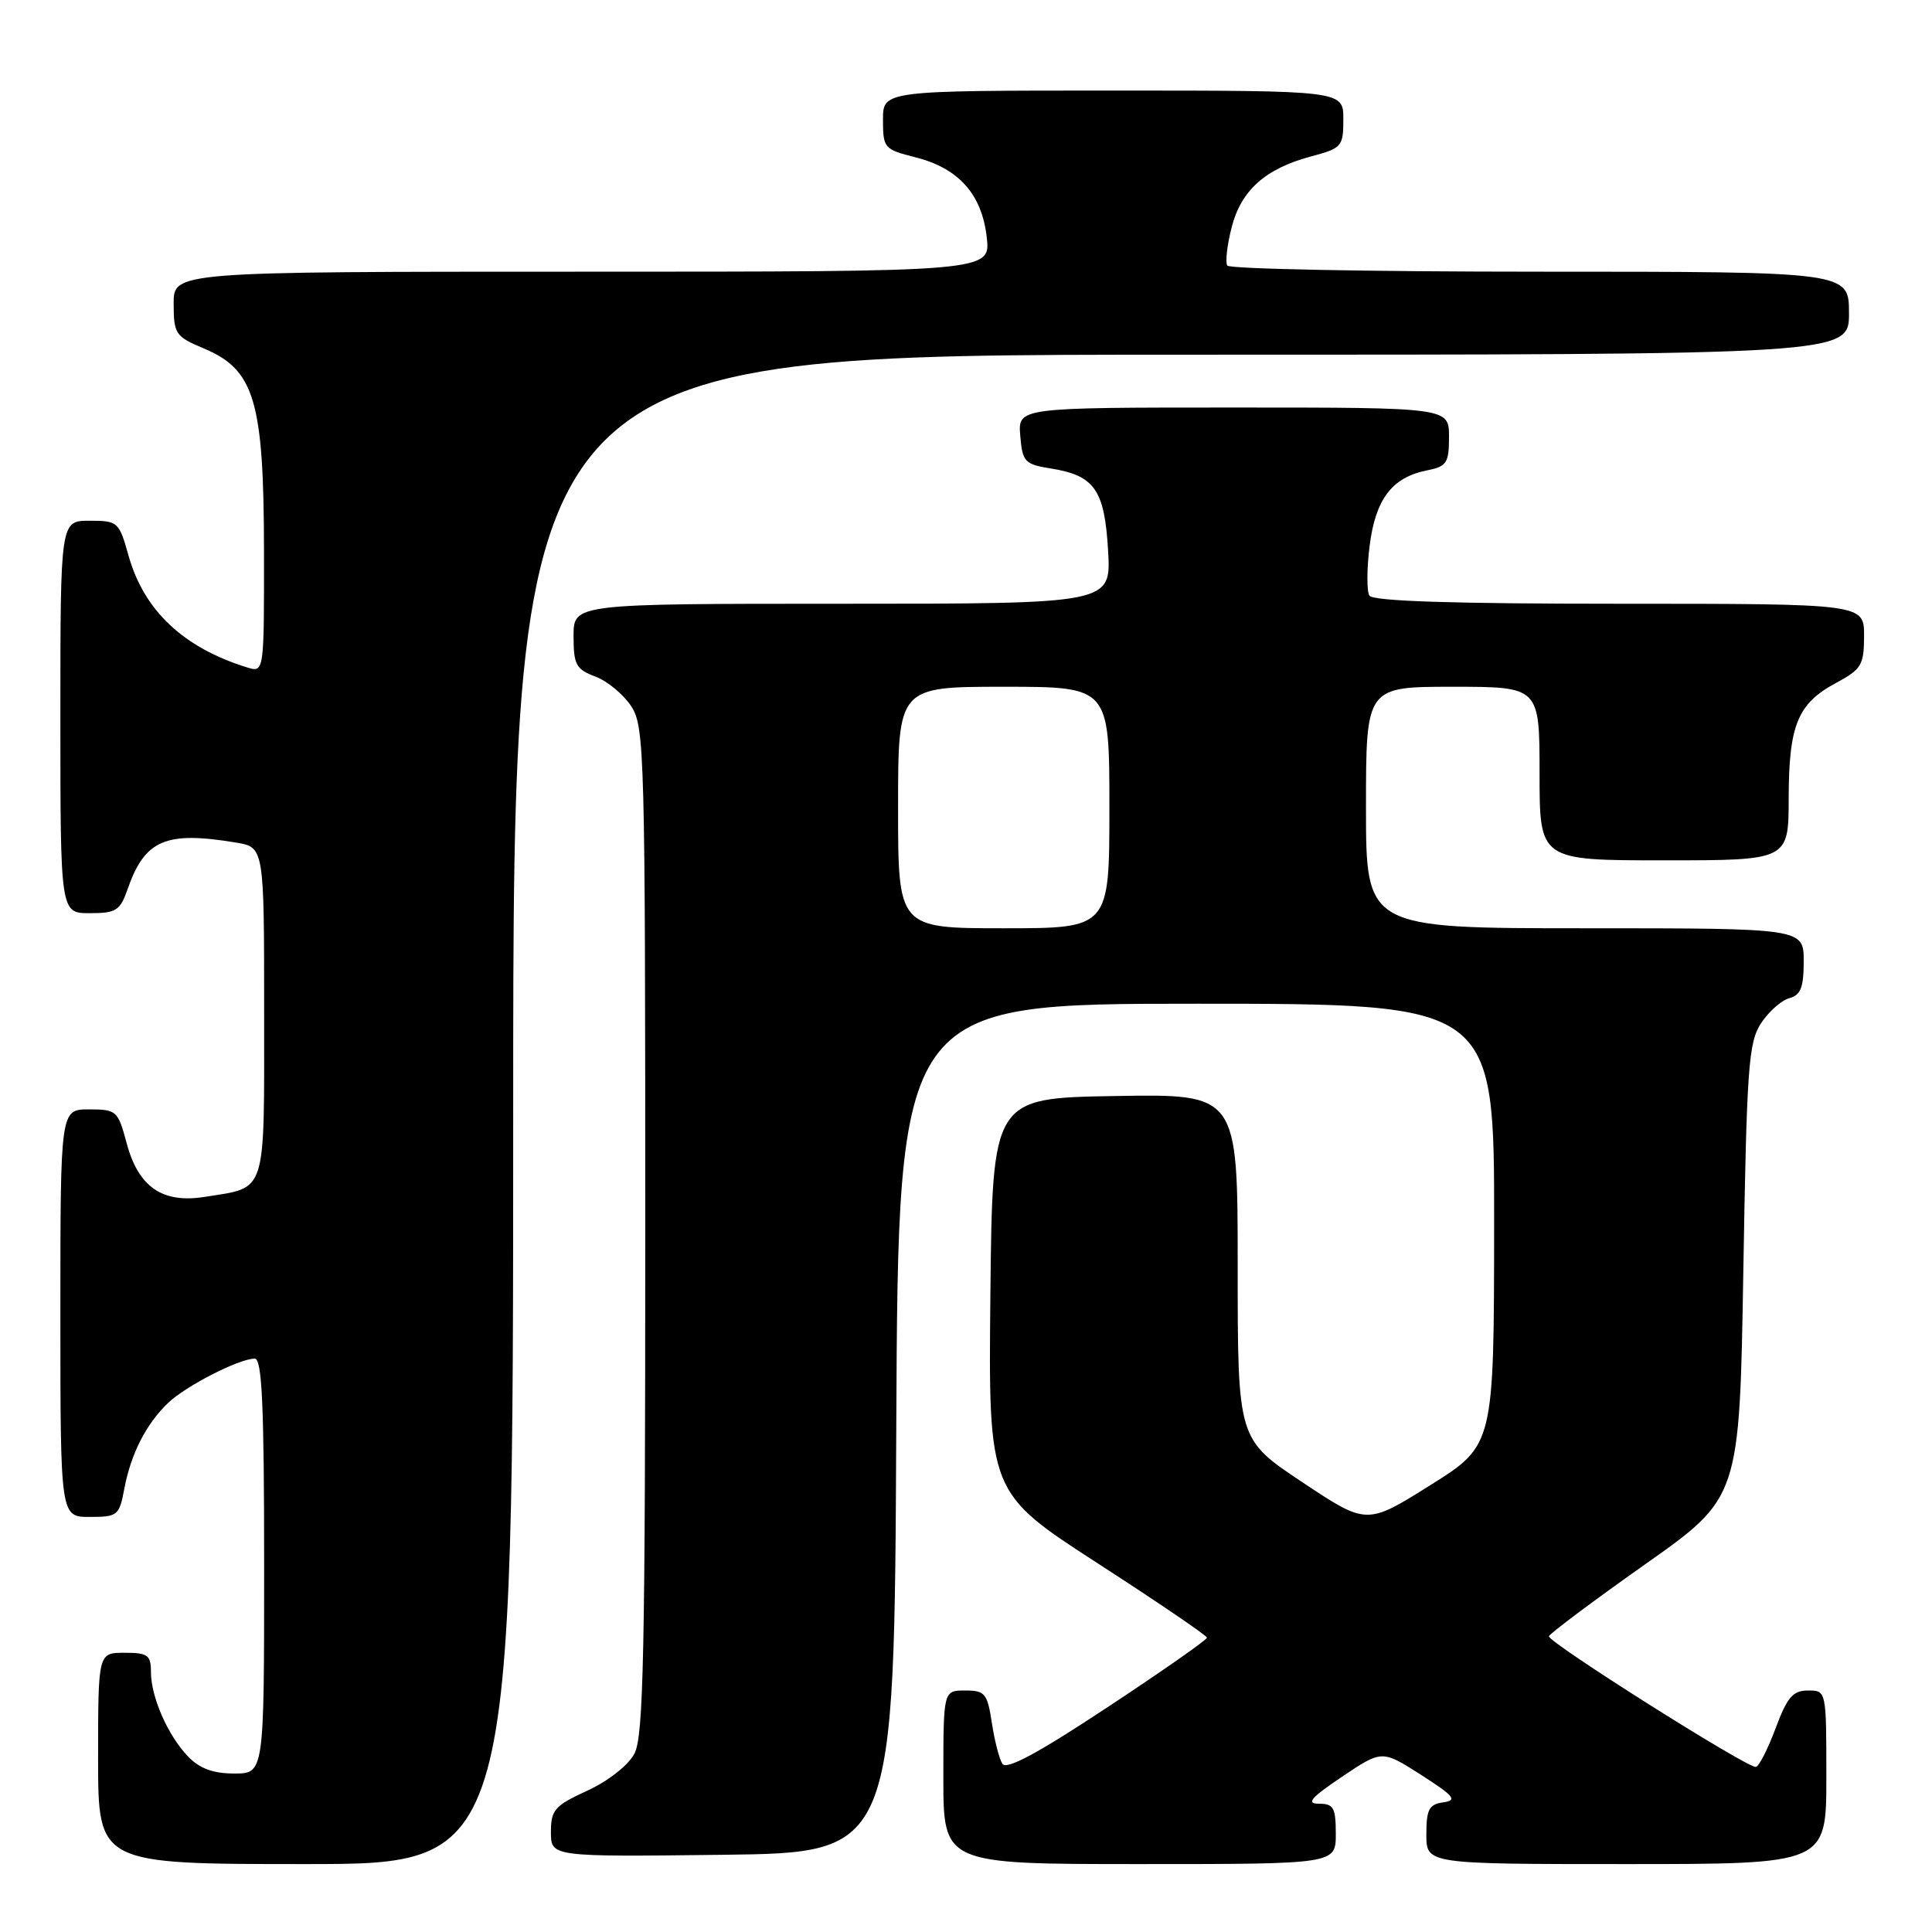 <?xml version="1.0" encoding="UTF-8" standalone="no"?>
<!DOCTYPE svg PUBLIC "-//W3C//DTD SVG 1.1//EN" "http://www.w3.org/Graphics/SVG/1.1/DTD/svg11.dtd" >
<svg xmlns="http://www.w3.org/2000/svg" xmlns:xlink="http://www.w3.org/1999/xlink" version="1.1" viewBox="0 0 256 256">
 <g >
 <path fill="currentColor"
d=" M 68.00 147.00 C 68.00 47.00 68.00 47.00 156.50 47.00 C 245.00 47.00 245.00 47.00 245.00 41.50 C 245.00 36.00 245.00 36.00 204.06 36.00 C 181.54 36.00 162.89 35.64 162.62 35.19 C 162.34 34.74 162.60 32.48 163.19 30.16 C 164.44 25.23 167.65 22.35 173.71 20.73 C 177.81 19.64 178.00 19.41 178.00 15.79 C 178.00 12.00 178.00 12.00 147.50 12.00 C 117.00 12.00 117.00 12.00 117.00 15.88 C 117.00 19.62 117.16 19.80 121.29 20.84 C 127.03 22.29 130.10 25.73 130.75 31.44 C 131.26 36.00 131.26 36.00 77.13 36.00 C 23.00 36.00 23.00 36.00 23.01 40.25 C 23.02 44.26 23.25 44.60 27.03 46.18 C 33.72 48.99 34.95 53.13 34.98 72.82 C 35.00 89.13 35.00 89.13 32.75 88.44 C 24.30 85.83 19.07 80.89 17.03 73.62 C 15.78 69.15 15.62 69.00 11.87 69.00 C 8.00 69.00 8.00 69.00 8.00 95.00 C 8.00 121.00 8.00 121.00 11.90 121.00 C 15.39 121.00 15.92 120.66 16.91 117.81 C 19.19 111.28 21.94 110.10 31.25 111.64 C 35.00 112.26 35.00 112.26 35.00 134.10 C 35.00 158.62 35.43 157.27 27.14 158.59 C 21.52 159.49 18.34 157.30 16.78 151.47 C 15.63 147.17 15.44 147.00 11.79 147.00 C 8.00 147.00 8.00 147.00 8.00 174.00 C 8.00 201.00 8.00 201.00 11.89 201.00 C 15.58 201.00 15.81 200.82 16.47 197.28 C 17.34 192.65 19.35 188.70 22.26 185.91 C 24.61 183.65 31.62 180.06 33.75 180.02 C 34.72 180.00 35.00 186.15 35.00 207.50 C 35.00 235.00 35.00 235.00 31.04 235.00 C 28.24 235.00 26.45 234.34 24.92 232.75 C 22.23 229.94 20.00 224.86 20.00 221.53 C 20.00 219.30 19.58 219.00 16.50 219.00 C 13.00 219.00 13.00 219.00 13.00 233.00 C 13.00 247.00 13.00 247.00 40.50 247.00 C 68.00 247.00 68.00 247.00 68.00 147.00 Z  M 177.00 243.00 C 177.00 239.53 176.71 239.00 174.76 239.00 C 173.02 239.00 173.69 238.21 177.82 235.43 C 183.12 231.87 183.12 231.87 188.30 235.18 C 192.70 238.00 193.14 238.55 191.24 238.82 C 189.35 239.09 189.00 239.76 189.00 243.07 C 189.00 247.00 189.00 247.00 215.50 247.00 C 242.00 247.00 242.00 247.00 242.00 235.50 C 242.00 224.00 242.00 224.00 239.57 224.00 C 237.56 224.00 236.81 224.89 235.25 229.07 C 234.21 231.85 233.04 234.13 232.64 234.13 C 231.25 234.12 204.99 217.52 205.24 216.81 C 205.39 216.42 211.12 212.13 218.00 207.27 C 230.50 198.45 230.50 198.45 231.00 168.43 C 231.45 141.40 231.68 138.12 233.35 135.58 C 234.37 134.03 236.06 132.54 237.10 132.26 C 238.60 131.87 239.00 130.85 239.00 127.38 C 239.00 123.00 239.00 123.00 210.00 123.00 C 181.00 123.00 181.00 123.00 181.00 107.00 C 181.00 91.00 181.00 91.00 192.50 91.00 C 204.00 91.00 204.00 91.00 204.00 102.50 C 204.00 114.00 204.00 114.00 220.50 114.00 C 237.00 114.00 237.00 114.00 237.01 105.75 C 237.03 96.06 238.20 93.23 243.27 90.50 C 246.67 88.67 246.99 88.13 247.00 84.25 C 247.00 80.00 247.00 80.00 214.56 80.00 C 192.49 80.00 181.91 79.66 181.45 78.92 C 181.09 78.33 181.10 75.37 181.48 72.34 C 182.25 66.16 184.44 63.26 189.03 62.34 C 191.71 61.81 192.00 61.37 192.00 57.88 C 192.00 54.00 192.00 54.00 163.44 54.00 C 134.88 54.00 134.88 54.00 135.19 57.74 C 135.48 61.22 135.76 61.52 139.32 62.09 C 145.05 63.02 146.37 64.93 146.83 73.00 C 147.23 80.00 147.23 80.00 111.61 80.00 C 76.00 80.00 76.00 80.00 76.00 84.28 C 76.00 88.08 76.32 88.68 78.89 89.65 C 80.49 90.25 82.62 92.02 83.64 93.58 C 85.41 96.27 85.50 99.82 85.50 163.05 C 85.50 219.12 85.27 230.12 84.06 232.38 C 83.24 233.92 80.56 236.02 77.81 237.28 C 73.49 239.26 73.00 239.82 73.00 242.76 C 73.00 246.04 73.00 246.04 95.75 245.77 C 118.50 245.50 118.50 245.50 118.76 189.25 C 119.02 133.00 119.02 133.00 158.51 133.00 C 198.00 133.00 198.00 133.00 197.98 162.25 C 197.96 191.50 197.96 191.50 189.53 196.79 C 181.10 202.08 181.10 202.08 172.55 196.39 C 164.00 190.70 164.00 190.70 164.00 167.83 C 164.00 144.95 164.00 144.95 147.75 145.23 C 131.50 145.50 131.50 145.50 131.23 171.64 C 130.97 197.78 130.97 197.78 145.44 207.14 C 153.40 212.29 159.92 216.72 159.93 217.00 C 159.94 217.28 154.02 221.42 146.76 226.21 C 137.52 232.32 133.35 234.57 132.82 233.71 C 132.40 233.05 131.77 230.59 131.42 228.25 C 130.83 224.38 130.51 224.00 127.89 224.00 C 125.00 224.00 125.00 224.00 125.00 235.50 C 125.00 247.00 125.00 247.00 151.00 247.00 C 177.00 247.00 177.00 247.00 177.00 243.00 Z  M 119.00 107.00 C 119.00 91.00 119.00 91.00 133.00 91.00 C 147.00 91.00 147.00 91.00 147.00 107.00 C 147.00 123.00 147.00 123.00 133.00 123.00 C 119.00 123.00 119.00 123.00 119.00 107.00 Z "/>
</g>
</svg>
